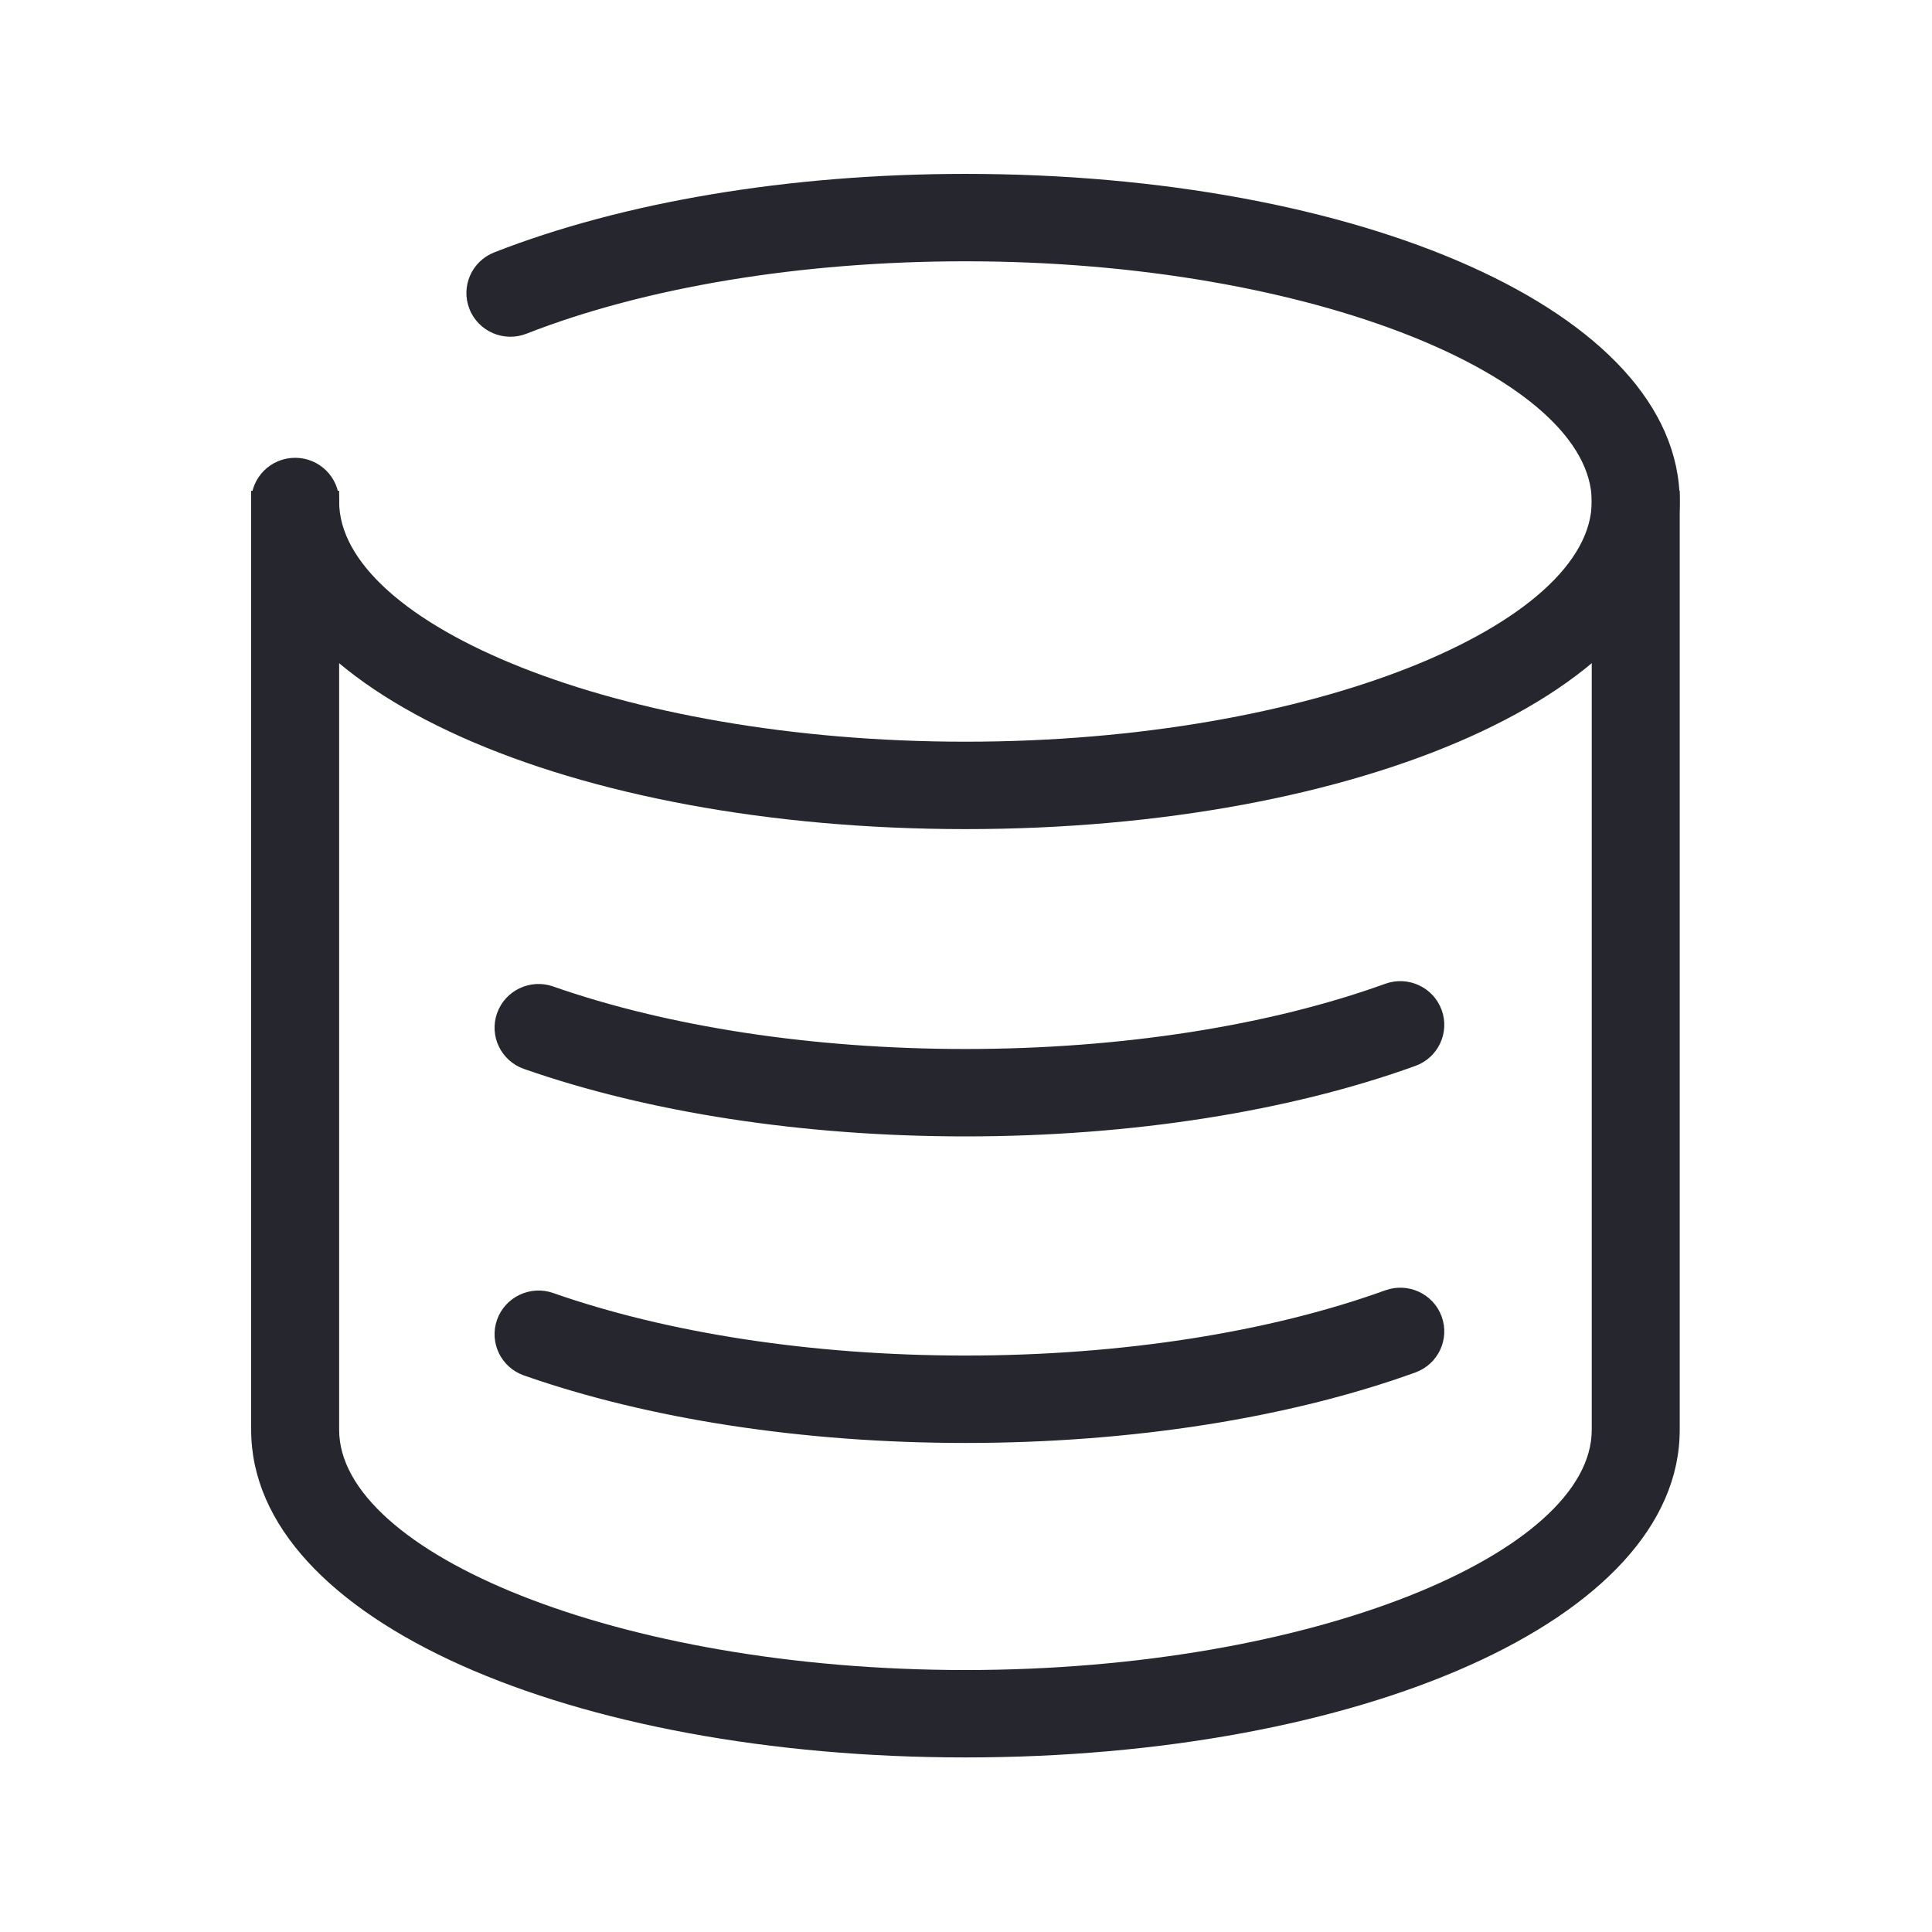 <?xml version="1.0" encoding="UTF-8" standalone="no"?>
<svg width="200px" height="200px" viewBox="0 0 200 200" version="1.1" xmlns="http://www.w3.org/2000/svg" xmlns:xlink="http://www.w3.org/1999/xlink">
    <!-- Generator: Sketch 3.7 (28169) - http://www.bohemiancoding.com/sketch -->
    <title>积分纪录</title>
    <desc>Created with Sketch.</desc>
    <defs></defs>
    <g id="nothing页面" stroke="none" stroke-width="1" fill="none" fill-rule="evenodd">
        <g id="积分纪录" fill="#26262E">
            <g id="Page-1" transform="translate(26, 18)">
                <path d="M28.507,16.543 C40.681,11.774 56.782,9.049 73.943,9.049 C110.003,9.049 138.777,21.236 138.777,33.915 C138.777,46.593 110.003,58.781 73.943,58.781 C37.882,58.781 9.108,46.593 9.108,33.915 C9.108,31.416 7.069,29.391 4.554,29.391 C2.039,29.391 0.001,31.416 0.001,33.915 C0.001,53.7 33.358,67.829 73.943,67.829 C114.526,67.829 147.884,53.699 147.884,33.915 C147.884,14.13 114.526,0.001 73.943,0.001 C55.691,0.001 38.464,2.916 25.166,8.126 C22.826,9.043 21.677,11.67 22.6,13.994 C23.523,16.319 26.167,17.46 28.507,16.543 L28.507,16.543 Z" id="Stroke-1"></path>
                <path d="M117.401,83.841 C105.456,88.158 90.165,90.592 73.942,90.592 C58.081,90.592 43.105,88.266 31.266,84.12 C28.894,83.289 26.293,84.526 25.457,86.882 C24.621,89.239 25.866,91.823 28.238,92.653 C41.094,97.156 57.09,99.64 73.942,99.64 C91.184,99.64 107.523,97.039 120.515,92.344 C122.878,91.49 124.097,88.894 123.238,86.546 C122.378,84.198 119.765,82.987 117.401,83.841 L117.401,83.841 Z" id="Stroke-3"></path>
                <path d="M117.401,115.575 C105.456,119.892 90.165,122.326 73.942,122.326 C58.081,122.326 43.105,119.999 31.266,115.853 C28.894,115.023 26.293,116.26 25.457,118.616 C24.621,120.973 25.866,123.556 28.238,124.387 C41.094,128.889 57.09,131.374 73.942,131.374 C91.184,131.374 107.523,128.773 120.515,124.078 C122.878,123.223 124.097,120.628 123.238,118.279 C122.378,115.931 119.765,114.72 117.401,115.575 L117.401,115.575 Z" id="Stroke-5"></path>
                <path d="M138.777,130.015 C138.777,142.693 110.002,154.881 73.942,154.881 C37.882,154.881 9.108,142.693 9.108,130.015 L9.108,32.805 L0,32.805 L0,130.015 C0,149.799 33.359,163.929 73.942,163.929 C114.526,163.929 147.884,149.799 147.884,130.015 L147.884,32.805 L138.777,32.805 L138.777,130.015 Z" id="Stroke-7"></path>
            </g>
        </g>
    </g>
</svg>